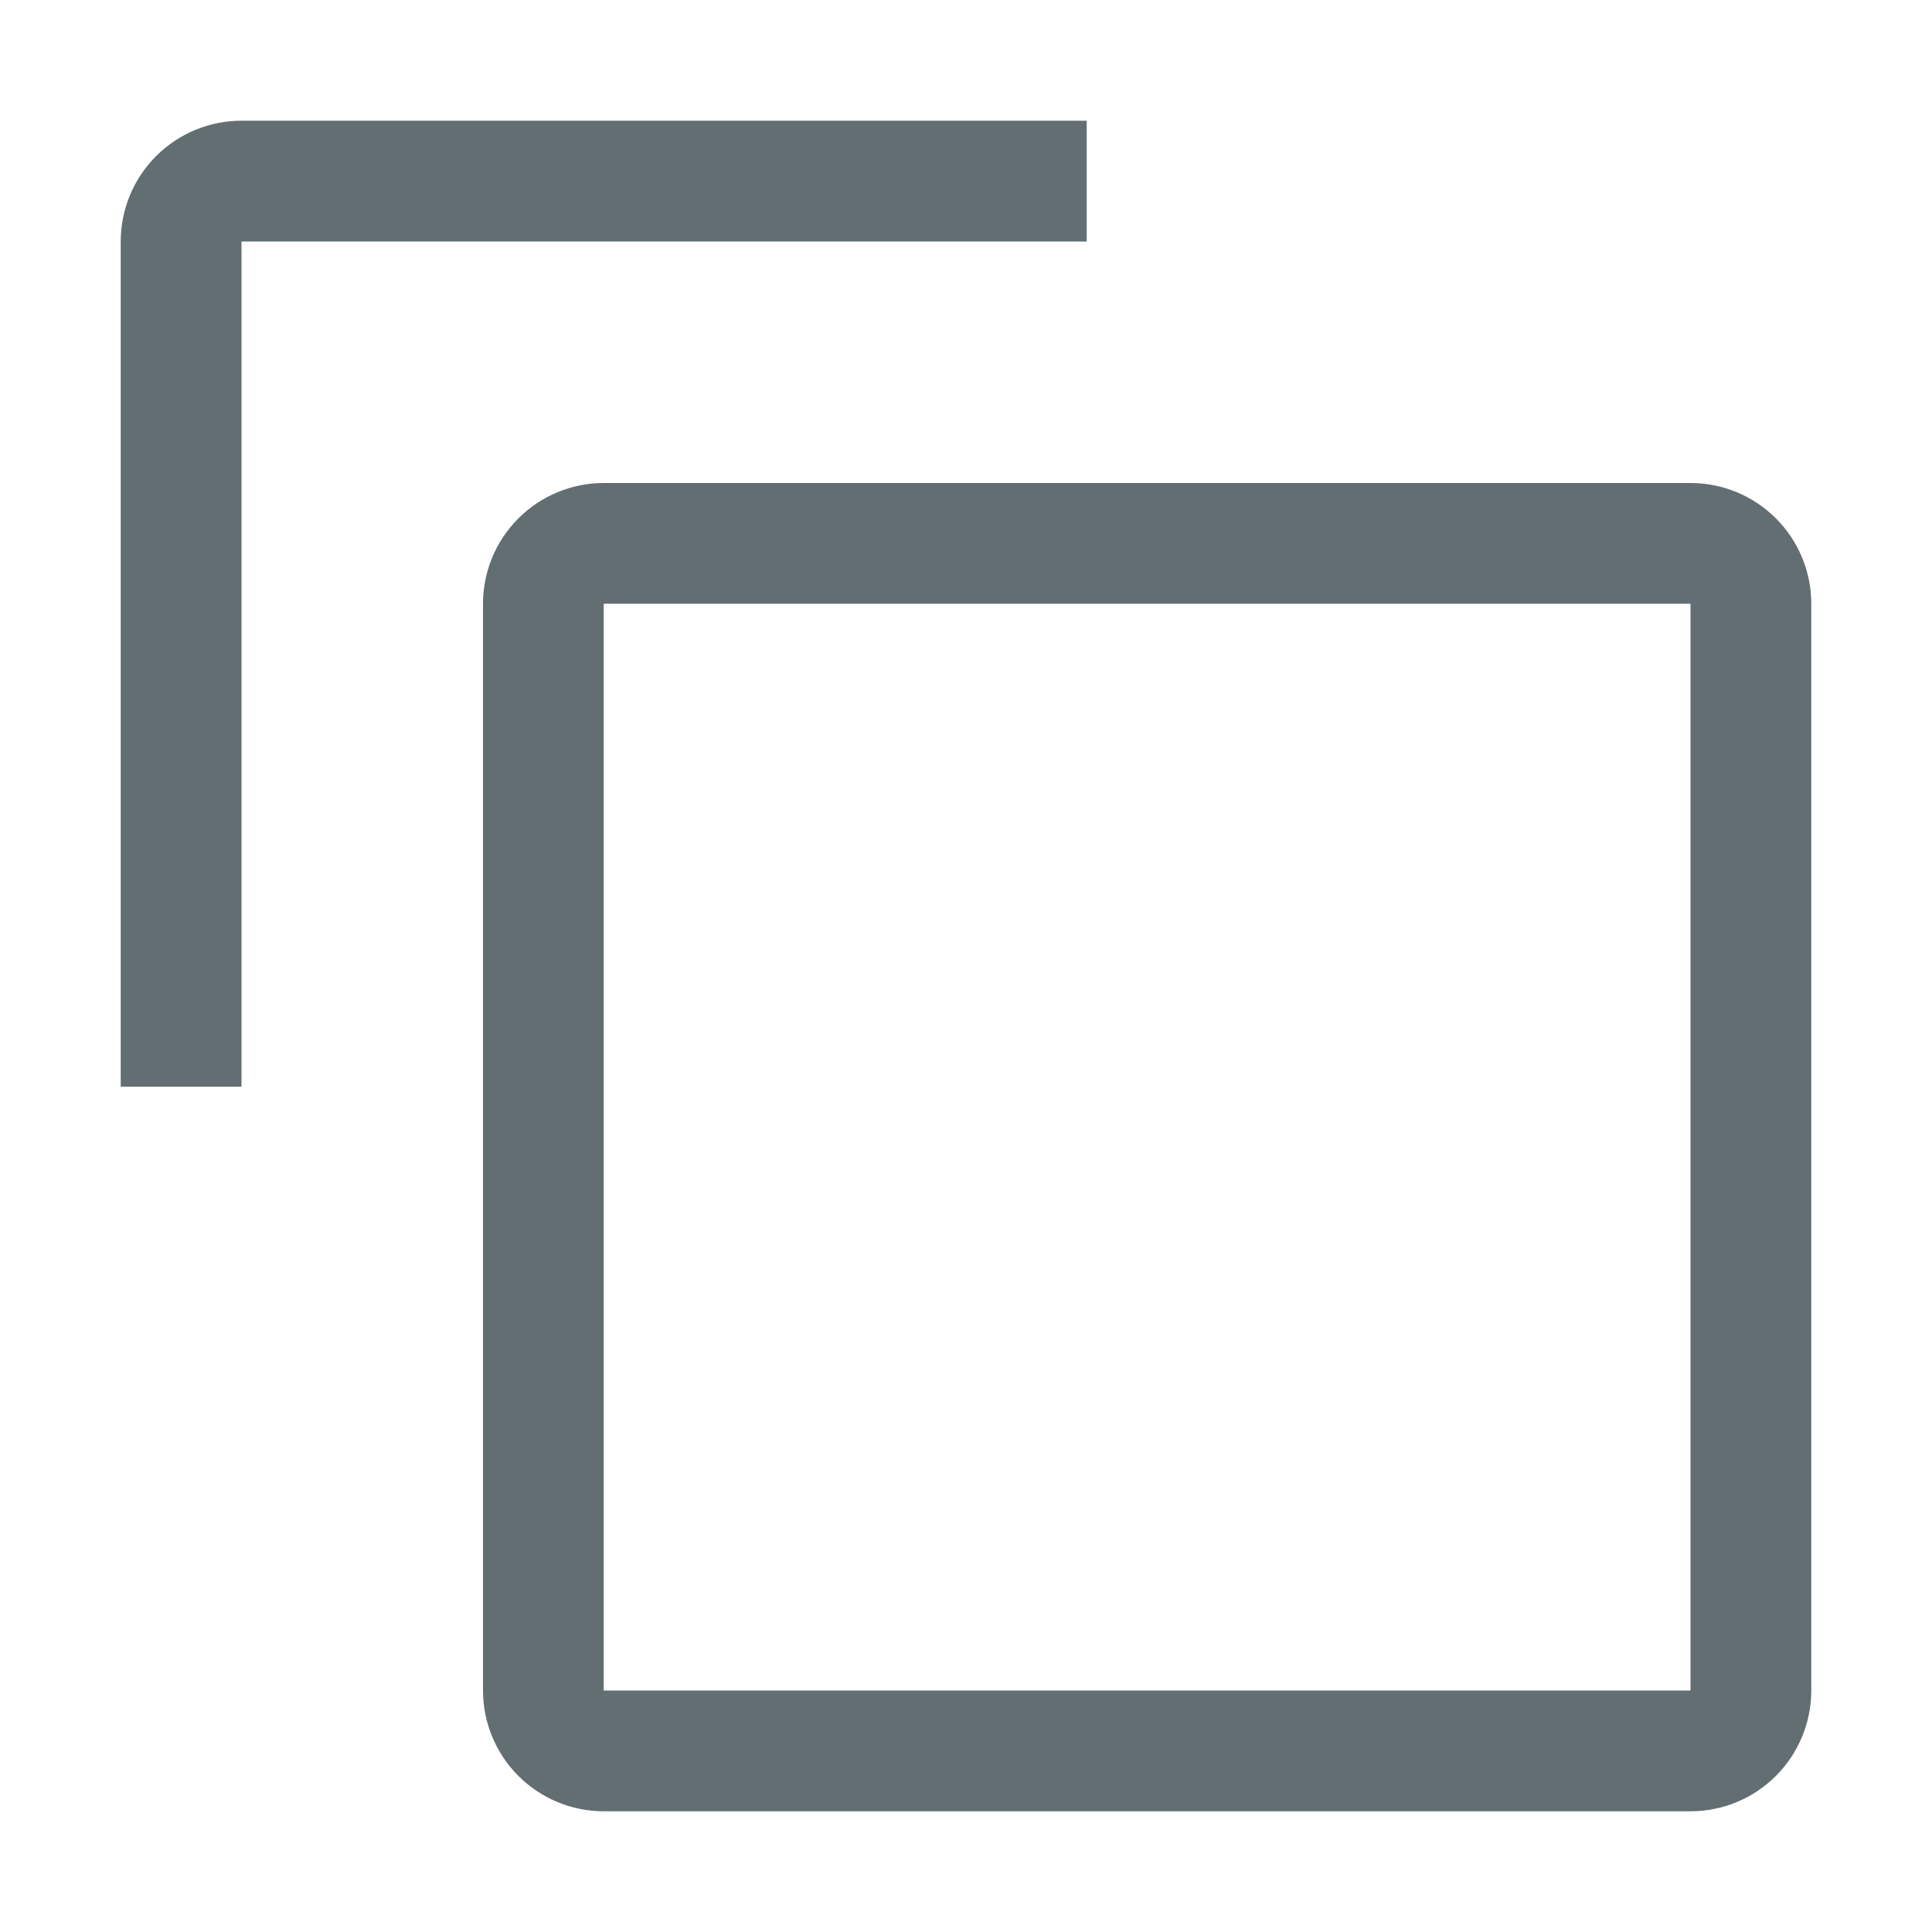 <svg width="29" height="29" viewBox="0 0 29 29" fill="none" xmlns="http://www.w3.org/2000/svg">
<path d="M25.375 9.062V25.375H9.062V9.062H25.375ZM25.375 7.25H9.062C8.582 7.25 8.121 7.441 7.781 7.781C7.441 8.121 7.25 8.582 7.25 9.062V25.375C7.25 25.856 7.441 26.317 7.781 26.657C8.121 26.997 8.582 27.188 9.062 27.188H25.375C25.856 27.188 26.317 26.997 26.657 26.657C26.997 26.317 27.188 25.856 27.188 25.375V9.062C27.188 8.582 26.997 8.121 26.657 7.781C26.317 7.441 25.856 7.25 25.375 7.25V7.25Z" fill="#636E72"/>
<path d="M3.625 16.312H1.812V3.625C1.812 3.144 2.003 2.683 2.343 2.343C2.683 2.003 3.144 1.812 3.625 1.812H16.312V3.625H3.625V16.312Z" fill="#636E72"/>
</svg>
